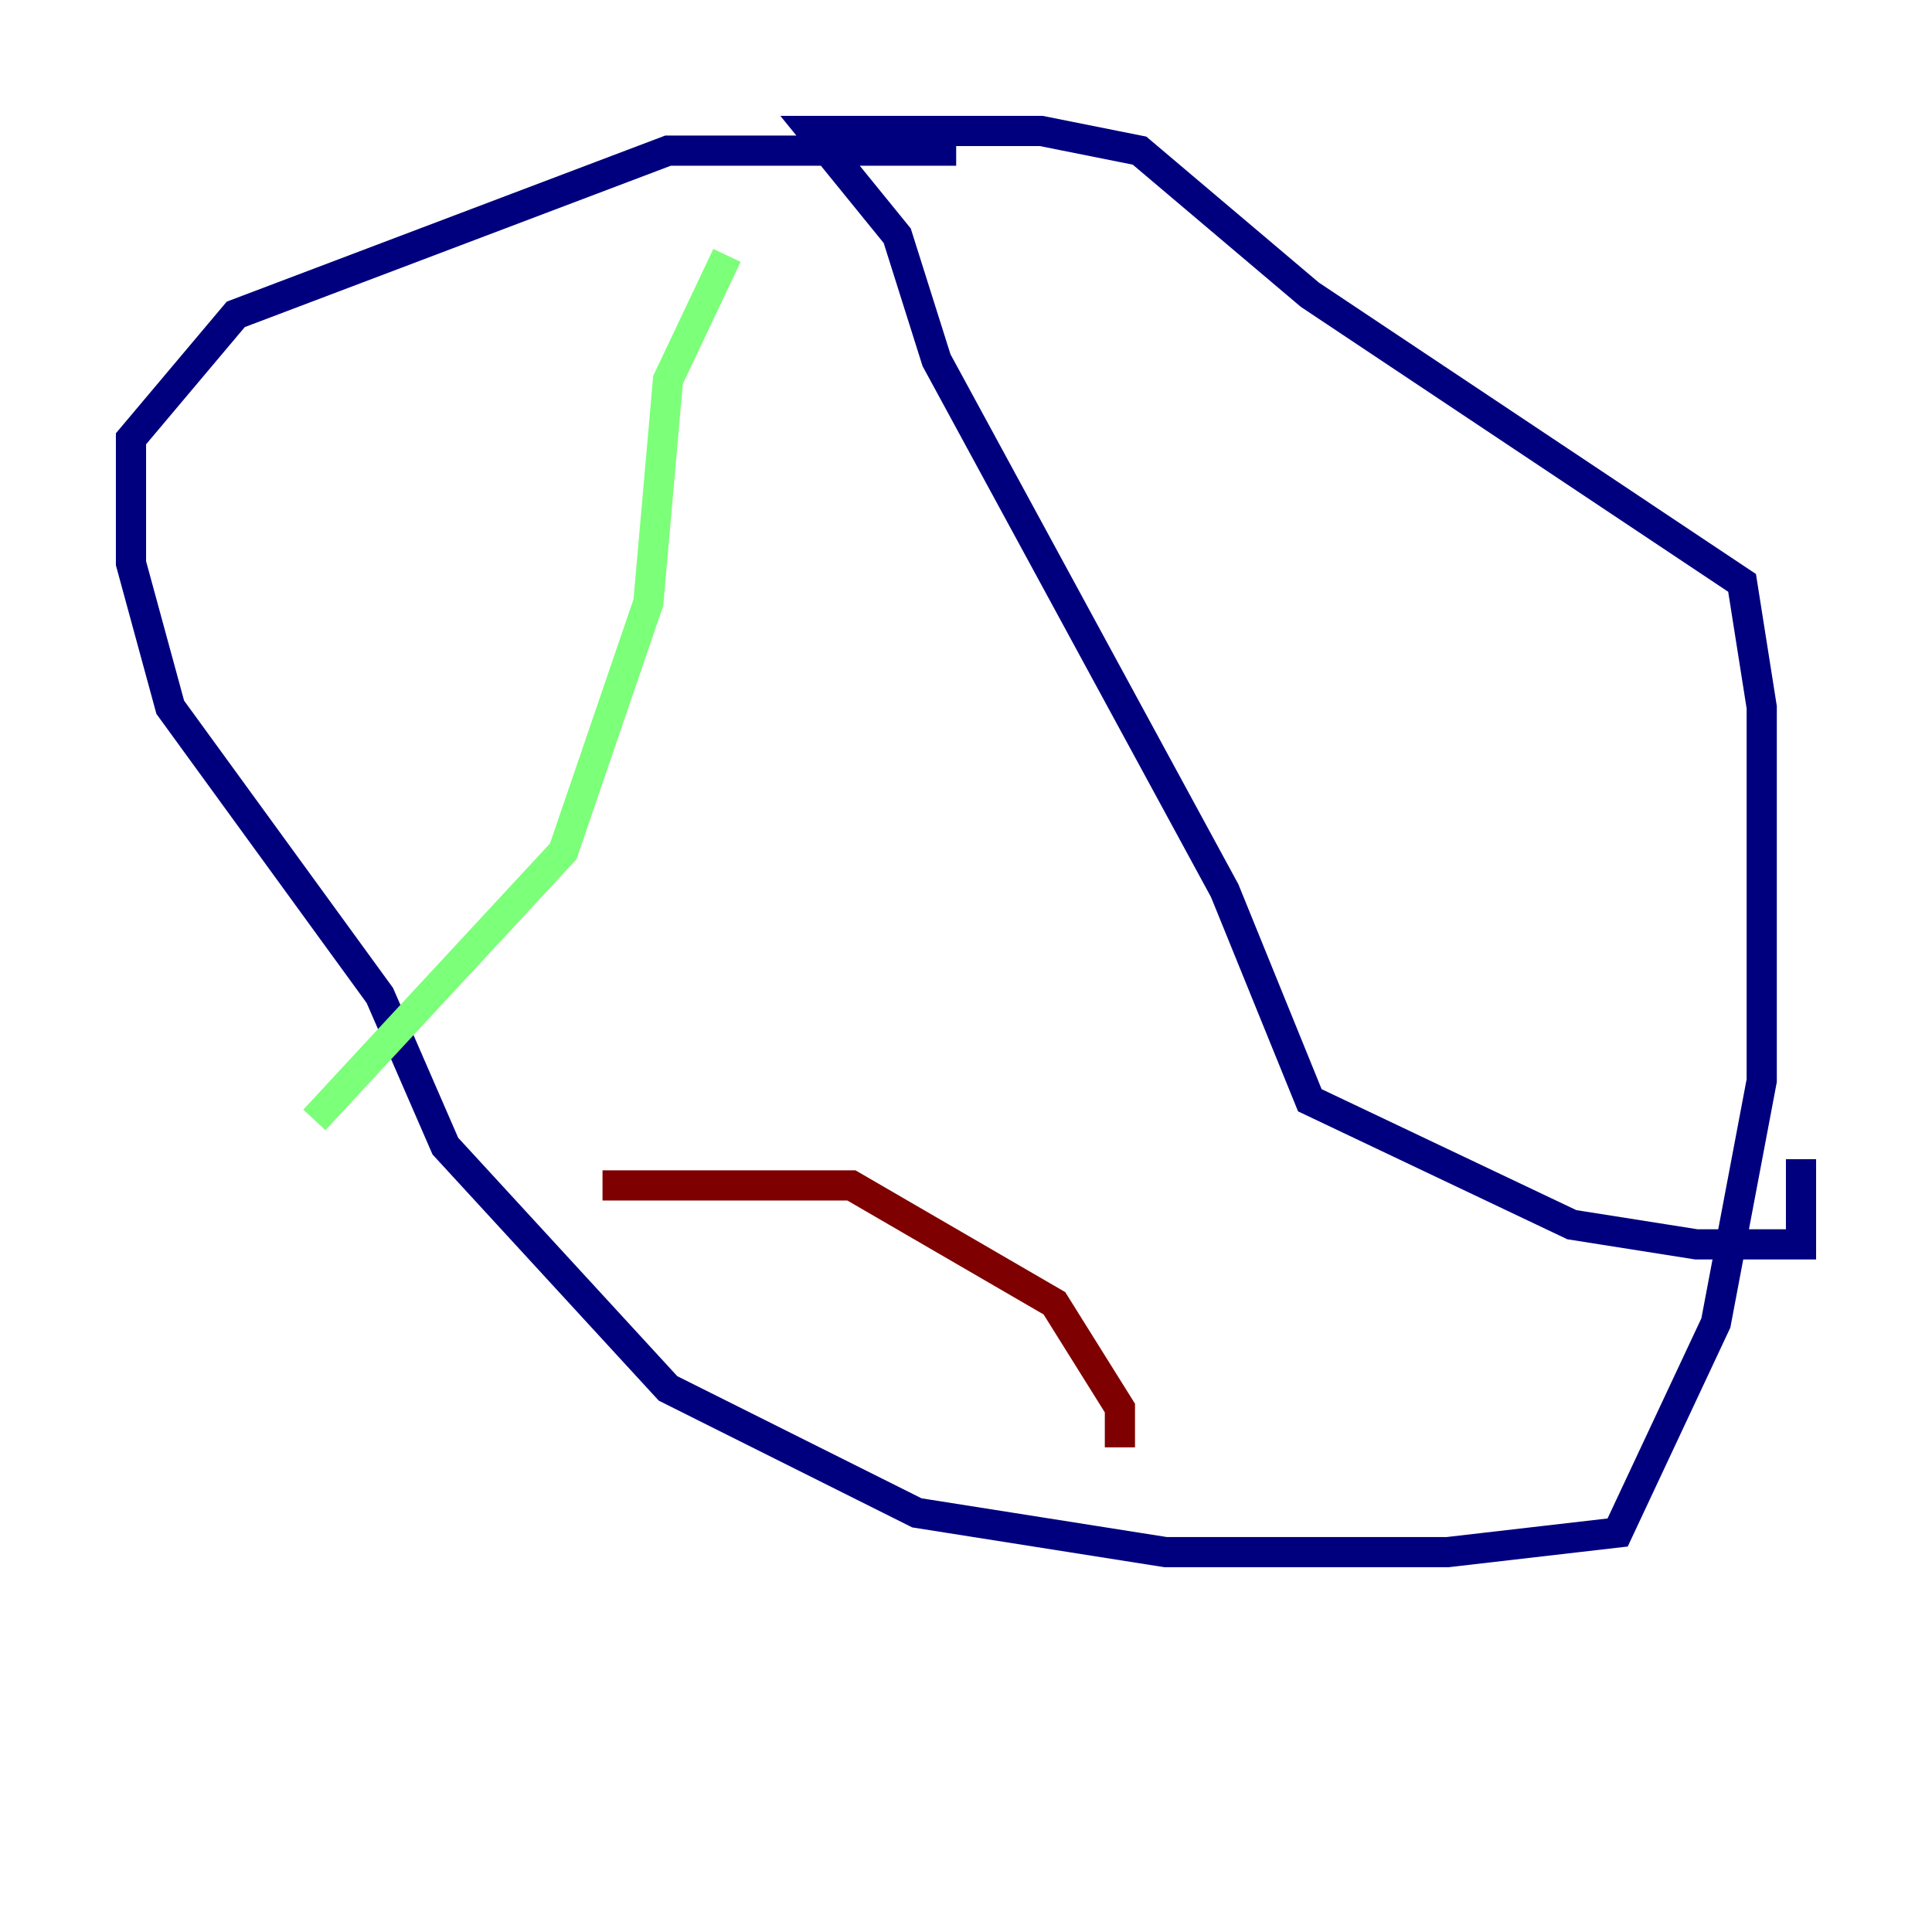 <?xml version="1.0" encoding="utf-8" ?>
<svg baseProfile="tiny" height="128" version="1.2" viewBox="0,0,128,128" width="128" xmlns="http://www.w3.org/2000/svg" xmlns:ev="http://www.w3.org/2001/xml-events" xmlns:xlink="http://www.w3.org/1999/xlink"><defs /><polyline fill="none" points="63.349,9.98 44.258,9.98 15.62,20.827 8.678,29.071 8.678,37.315 11.281,46.861 25.166,65.953 29.505,75.932 44.258,91.986 60.746,100.231 77.234,102.834 95.891,102.834 107.173,101.532 113.681,87.647 116.719,71.593 116.719,46.861 115.417,38.617 86.78,19.525 75.498,9.98 68.99,8.678 53.803,8.678 59.444,15.62 62.047,23.864 81.139,59.01 86.78,72.895 104.136,81.139 112.38,82.441 119.322,82.441 119.322,76.8" stroke="#00007f" stroke-width="2" /><polyline fill="none" points="48.163,16.922 44.258,25.166 42.956,39.919 37.315,56.407 20.827,74.197" stroke="#7cff79" stroke-width="2" /><polyline fill="none" points="39.919,78.536 56.407,78.536 69.858,86.346 74.197,93.288 74.197,95.891" stroke="#7f0000" stroke-width="2" /></svg>